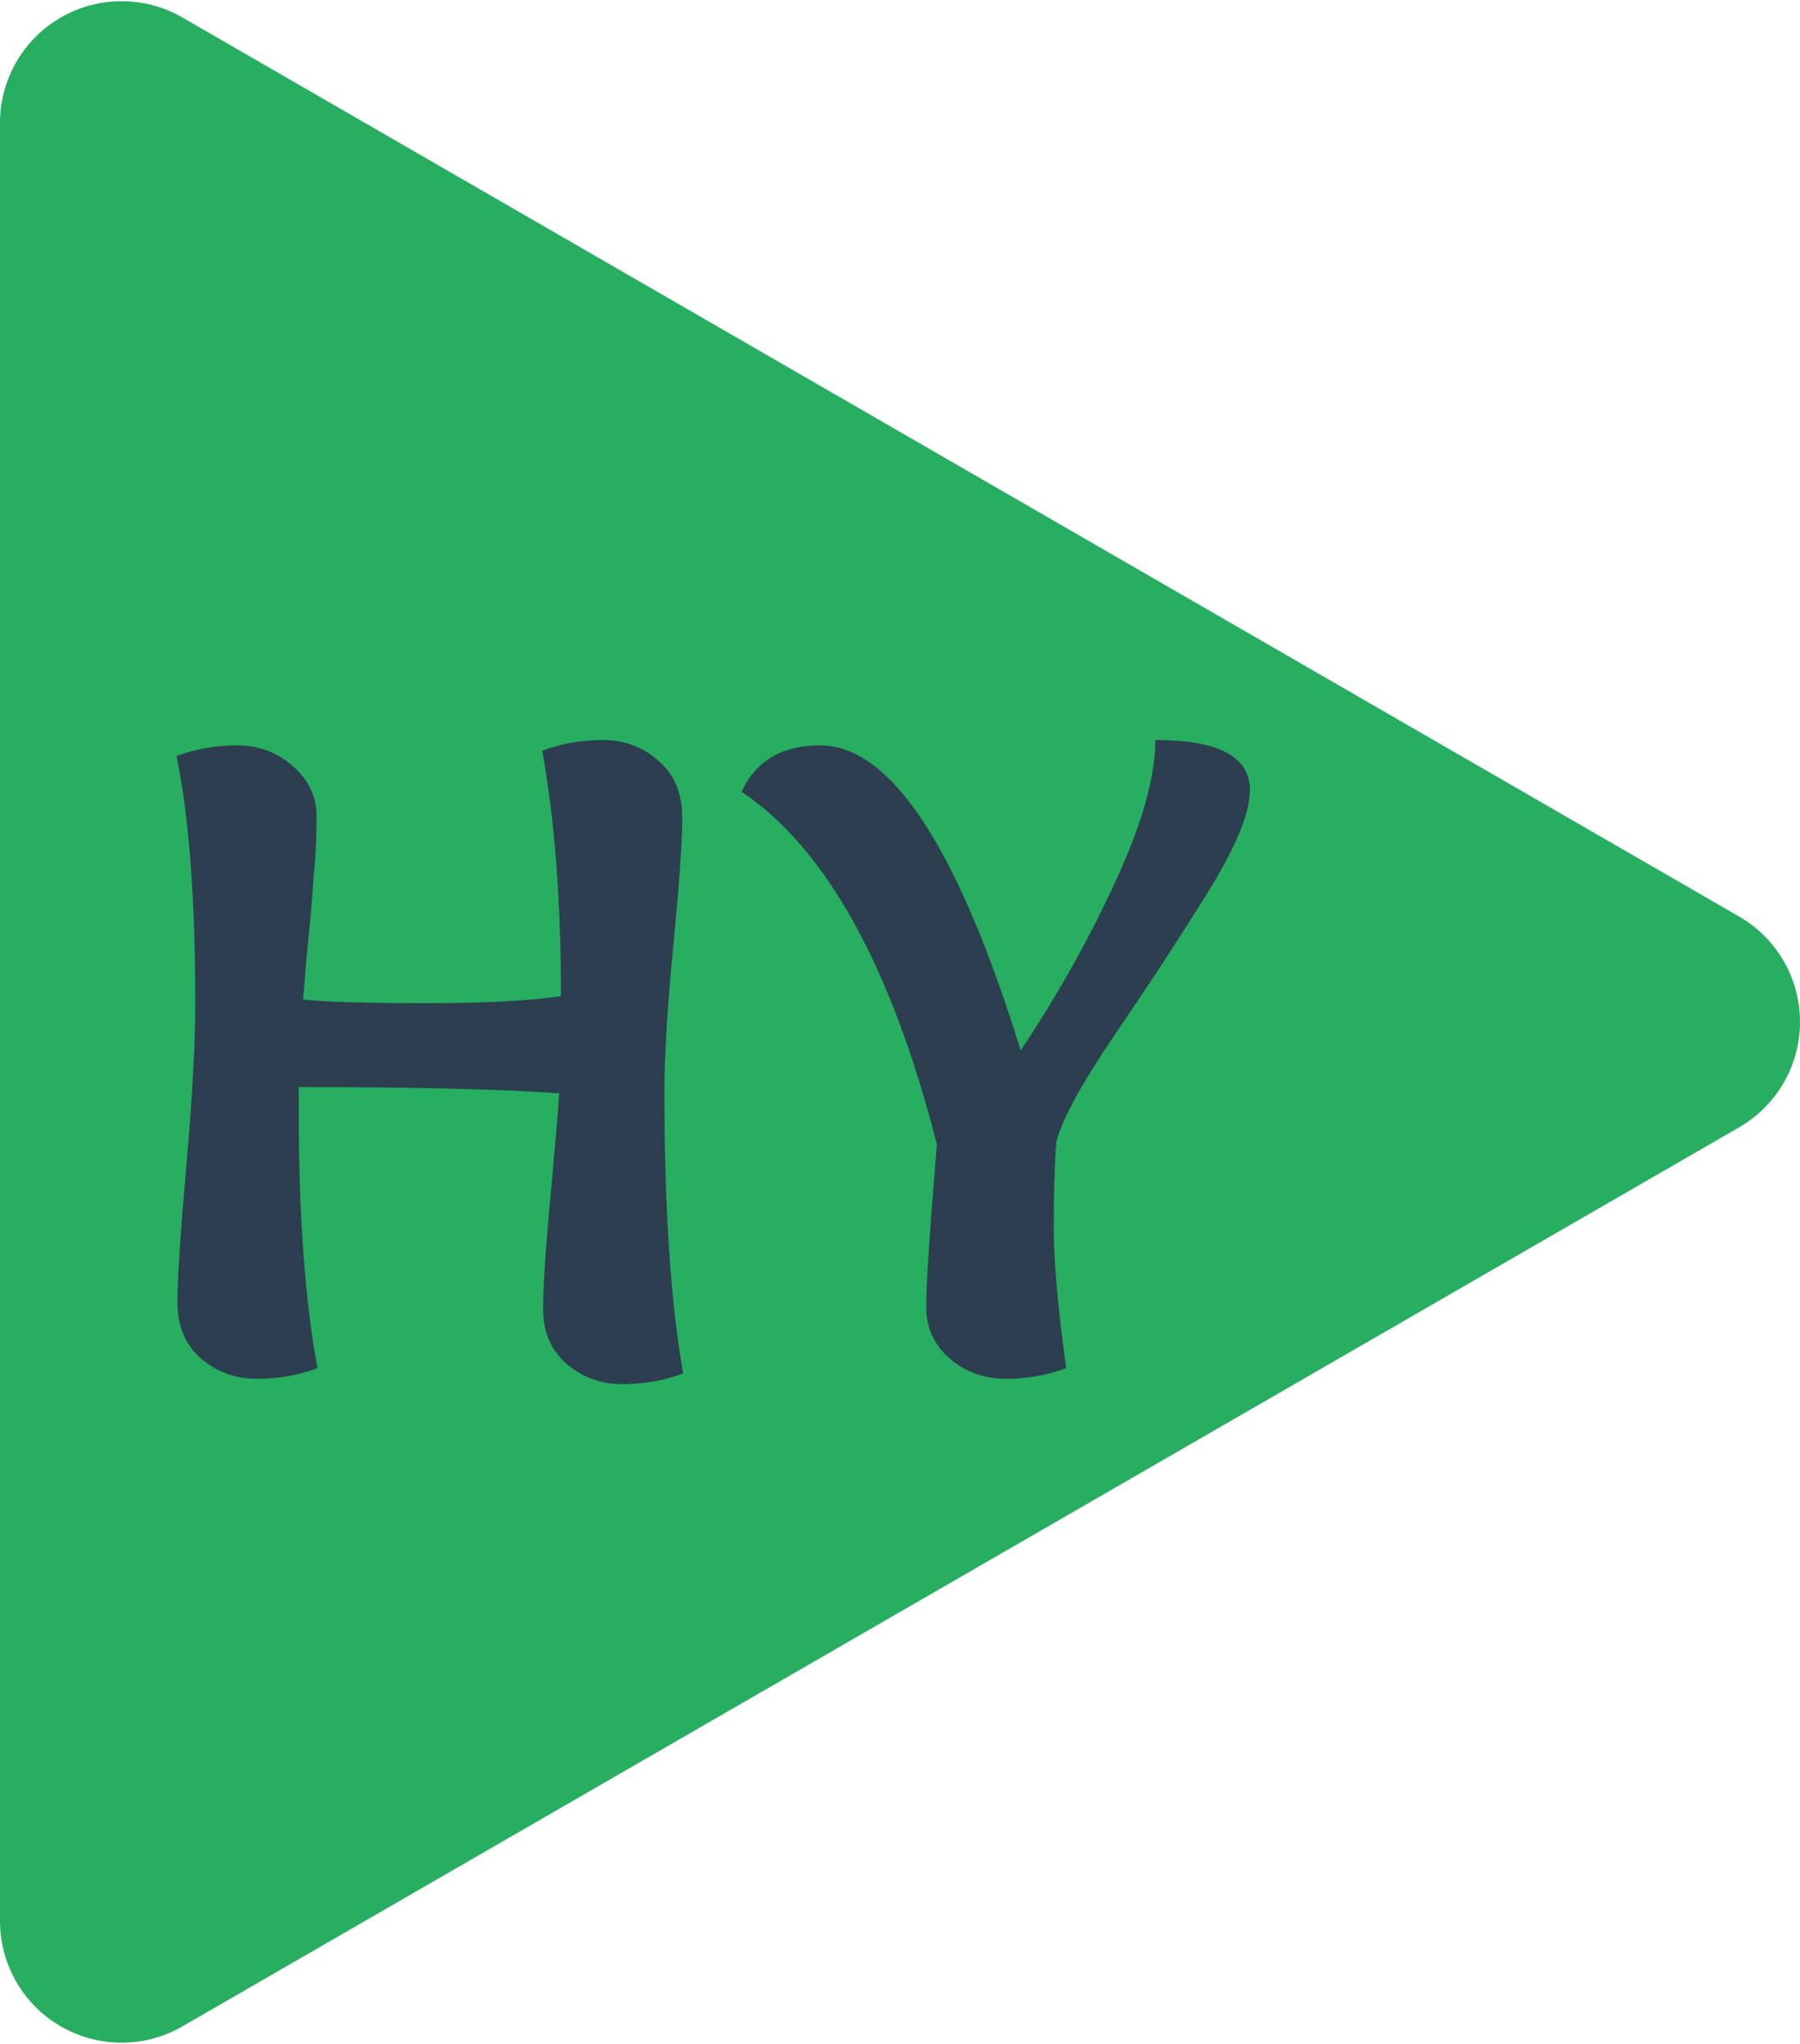 <svg width="222" height="252" viewBox="0 0 222 252" version="1.1" xmlns="http://www.w3.org/2000/svg" xmlns:xlink="http://www.w3.org/1999/xlink">
<title>HearYou</title>
<g id="Canvas" transform="translate(276 1004)">
<g id="Group 4">
<g id="Polygon">
<g filter="url(#filter0_i)">
<use xlink:href="#path0_fill" transform="matrix(8.80645e-17 1 -1 4.25756e-17 -69 -1006)" fill="#27AE60"/>
</g>
<use xlink:href="#path1_stroke" transform="matrix(8.80645e-17 1 -1 4.25756e-17 -69 -1006)" fill="#27AE60"/>
</g>
<g id="Group" filter="url(#filter1_i)">
<g id="HY">
<use xlink:href="#path2_fill" transform="translate(-319 -1006)" fill="#2C3E50"/>
</g>
</g>
</g>
</g>
<defs>
<filter id="filter0_i" filterUnits="userSpaceOnUse" x="-276" y="-1004" width="222" height="256" color-interpolation-filters="sRGB">
<feFlood flood-opacity="0" result="BackgroundImageFix"/>
<feBlend mode="normal" in="SourceGraphic" in2="BackgroundImageFix" result="shape"/>
<feColorMatrix in="SourceAlpha" type="matrix" values="0 0 0 0 0 0 0 0 0 0 0 0 0 0 0 0 0 0 255 0" result="hardAlpha"/>
<feOffset dx="0" dy="4"/>
<feGaussianBlur stdDeviation="2"/>
<feComposite in2="hardAlpha" operator="arithmetic" k2="-1" k3="1"/>
<feColorMatrix type="matrix" values="0 0 0 0 0 0 0 0 0 0 0 0 0 0 0 0 0 0 0.25 0"/>
<feBlend mode="normal" in2="shape" result="effect1_innerShadow"/>
</filter>
<filter id="filter1_i" filterUnits="userSpaceOnUse" x="-255" y="-917" width="134" height="84" color-interpolation-filters="sRGB">
<feFlood flood-opacity="0" result="BackgroundImageFix"/>
<feBlend mode="normal" in="SourceGraphic" in2="BackgroundImageFix" result="shape"/>
<feColorMatrix in="SourceAlpha" type="matrix" values="0 0 0 0 0 0 0 0 0 0 0 0 0 0 0 0 0 0 255 0" result="hardAlpha"/>
<feOffset dx="0" dy="4"/>
<feGaussianBlur stdDeviation="2"/>
<feComposite in2="hardAlpha" operator="arithmetic" k2="-1" k3="1"/>
<feColorMatrix type="matrix" values="0 0 0 0 0 0 0 0 0 0 0 0 0 0 0 0 0 0 0.25 0"/>
<feBlend mode="normal" in2="shape" result="effect1_innerShadow"/>
</filter>
<path id="path0_fill" d="M 128 0L 238.851 192L 17.149 192L 128 0Z"/>
<path id="path1_stroke" d="M 128 0L 140.99 -7.5C 138.311 -12.141 133.359 -15 128 -15C 122.641 -15 117.689 -12.141 115.01 -7.5L 128 0ZM 238.851 192L 238.851 207C 244.21 207 249.162 204.141 251.842 199.5C 254.521 194.859 254.521 189.141 251.842 184.5L 238.851 192ZM 17.149 192L 4.158 184.5C 1.479 189.141 1.479 194.859 4.158 199.5C 6.838 204.141 11.79 207 17.149 207L 17.149 192ZM 115.01 7.5L 225.861 199.5L 251.842 184.5L 140.99 -7.5L 115.01 7.5ZM 238.851 177L 17.149 177L 17.149 207L 238.851 207L 238.851 177ZM 30.139 199.5L 140.99 7.5L 115.01 -7.5L 4.158 184.5L 30.139 199.5Z"/>
<path id="path2_fill" d="M 82.156 166.68C 79.809 167.56 77.316 168 74.676 168C 72.036 168 69.726 167.157 67.746 165.47C 65.839 163.783 64.886 161.473 64.886 158.54C 64.886 155.607 65.252 149.997 65.986 141.71C 66.719 133.35 67.086 126.677 67.086 121.69C 67.086 108.857 66.316 98.7 64.776 91.22C 67.122 90.34 69.616 89.9 72.256 89.9C 74.896 89.9 77.169 90.743 79.076 92.43C 81.056 94.117 82.046 96.207 82.046 98.7C 82.046 101.12 81.936 103.467 81.716 105.74C 81.569 108.013 81.349 110.617 81.056 113.55C 80.762 116.483 80.542 119.05 80.396 121.25C 83.329 121.543 88.389 121.69 95.576 121.69C 102.762 121.69 108.299 121.397 112.186 120.81C 112.186 109.15 111.416 99.067 109.876 90.56C 112.222 89.68 114.716 89.24 117.356 89.24C 119.996 89.24 122.269 90.083 124.176 91.77C 126.156 93.457 127.146 95.803 127.146 98.81C 127.146 101.743 126.779 106.987 126.046 114.54C 125.312 122.093 124.946 128.143 124.946 132.69C 124.946 147.063 125.716 158.613 127.256 167.34C 124.909 168.22 122.416 168.66 119.776 168.66C 117.136 168.66 114.826 167.817 112.846 166.13C 110.939 164.443 109.986 162.207 109.986 159.42C 109.986 156.633 110.279 152.087 110.866 145.78C 111.452 139.473 111.819 135.147 111.966 132.8C 104.779 132.287 94.072 132.03 79.846 132.03L 79.846 134.89C 79.846 147.87 80.616 158.467 82.156 166.68ZM 134.458 95.62C 136.218 91.807 139.445 89.9 144.138 89.9C 152.865 89.9 161.115 102.44 168.888 127.52C 173.435 120.7 177.322 113.77 180.548 106.73C 183.848 99.617 185.498 93.787 185.498 89.24C 193.272 89.24 197.158 91.293 197.158 95.4C 197.158 98.26 195.398 102.513 191.878 108.16C 188.358 113.807 184.545 119.637 180.438 125.65C 176.405 131.59 174.022 135.953 173.288 138.74C 173.068 141.6 172.958 145.12 172.958 149.3C 172.958 153.48 173.472 159.273 174.498 166.68C 172.152 167.56 169.658 168 167.018 168C 164.378 168 162.068 167.157 160.088 165.47C 158.182 163.783 157.228 161.657 157.228 159.09C 157.228 156.45 157.668 149.777 158.548 139.07C 152.902 117.07 144.872 102.587 134.458 95.62Z"/>
</defs>
</svg>
